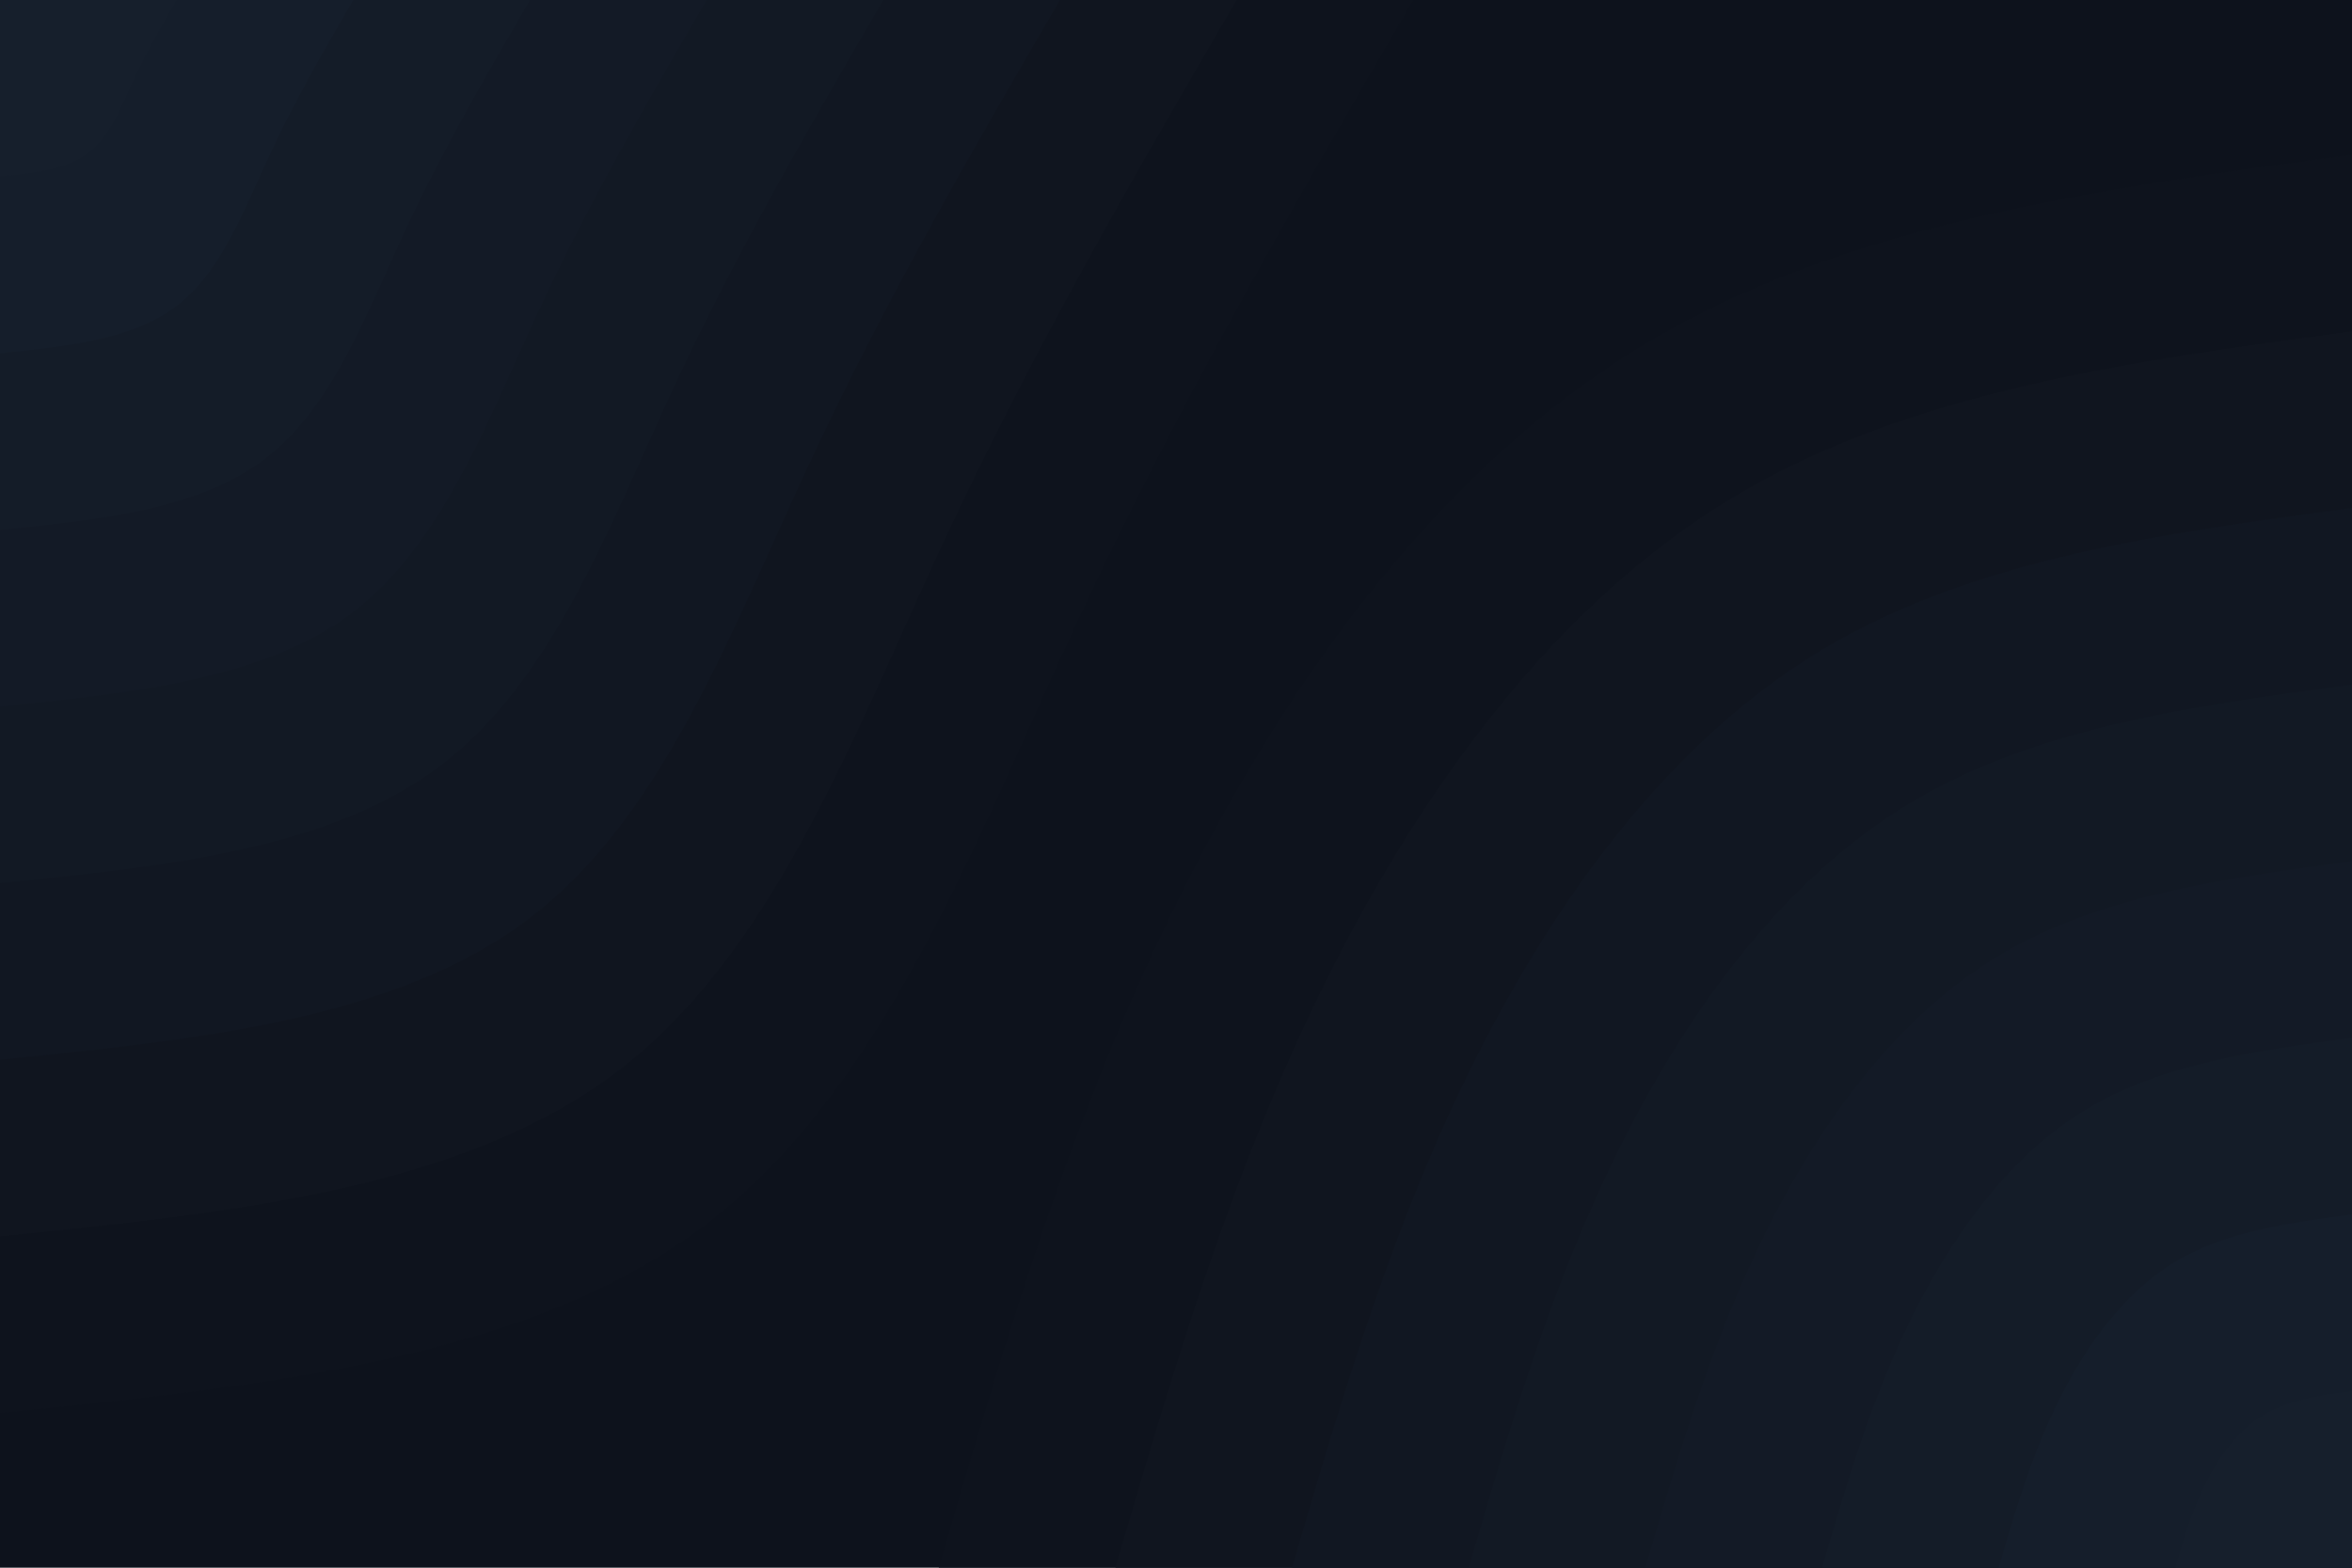 <svg id="visual" viewBox="0 0 900 600" width="900" height="600" xmlns="http://www.w3.org/2000/svg" xmlns:xlink="http://www.w3.org/1999/xlink" version="1.1"><rect x="0" y="0" width="900" height="600" fill="#0D121C"></rect><defs><linearGradient id="grad1_0" x1="33.3%" y1="100%" x2="100%" y2="0%"><stop offset="20%" stop-color="#161f2c" stop-opacity="1"></stop><stop offset="80%" stop-color="#161f2c" stop-opacity="1"></stop></linearGradient></defs><defs><linearGradient id="grad1_1" x1="33.3%" y1="100%" x2="100%" y2="0%"><stop offset="20%" stop-color="#161f2c" stop-opacity="1"></stop><stop offset="80%" stop-color="#151d2a" stop-opacity="1"></stop></linearGradient></defs><defs><linearGradient id="grad1_2" x1="33.3%" y1="100%" x2="100%" y2="0%"><stop offset="20%" stop-color="#141b27" stop-opacity="1"></stop><stop offset="80%" stop-color="#151d2a" stop-opacity="1"></stop></linearGradient></defs><defs><linearGradient id="grad1_3" x1="33.3%" y1="100%" x2="100%" y2="0%"><stop offset="20%" stop-color="#141b27" stop-opacity="1"></stop><stop offset="80%" stop-color="#131a25" stop-opacity="1"></stop></linearGradient></defs><defs><linearGradient id="grad1_4" x1="33.3%" y1="100%" x2="100%" y2="0%"><stop offset="20%" stop-color="#111823" stop-opacity="1"></stop><stop offset="80%" stop-color="#131a25" stop-opacity="1"></stop></linearGradient></defs><defs><linearGradient id="grad1_5" x1="33.3%" y1="100%" x2="100%" y2="0%"><stop offset="20%" stop-color="#111823" stop-opacity="1"></stop><stop offset="80%" stop-color="#101620" stop-opacity="1"></stop></linearGradient></defs><defs><linearGradient id="grad1_6" x1="33.3%" y1="100%" x2="100%" y2="0%"><stop offset="20%" stop-color="#0f141e" stop-opacity="1"></stop><stop offset="80%" stop-color="#101620" stop-opacity="1"></stop></linearGradient></defs><defs><linearGradient id="grad1_7" x1="33.3%" y1="100%" x2="100%" y2="0%"><stop offset="20%" stop-color="#0f141e" stop-opacity="1"></stop><stop offset="80%" stop-color="#0d121c" stop-opacity="1"></stop></linearGradient></defs><defs><linearGradient id="grad2_0" x1="0%" y1="100%" x2="66.7%" y2="0%"><stop offset="20%" stop-color="#161f2c" stop-opacity="1"></stop><stop offset="80%" stop-color="#161f2c" stop-opacity="1"></stop></linearGradient></defs><defs><linearGradient id="grad2_1" x1="0%" y1="100%" x2="66.7%" y2="0%"><stop offset="20%" stop-color="#151d2a" stop-opacity="1"></stop><stop offset="80%" stop-color="#161f2c" stop-opacity="1"></stop></linearGradient></defs><defs><linearGradient id="grad2_2" x1="0%" y1="100%" x2="66.7%" y2="0%"><stop offset="20%" stop-color="#151d2a" stop-opacity="1"></stop><stop offset="80%" stop-color="#141b27" stop-opacity="1"></stop></linearGradient></defs><defs><linearGradient id="grad2_3" x1="0%" y1="100%" x2="66.7%" y2="0%"><stop offset="20%" stop-color="#131a25" stop-opacity="1"></stop><stop offset="80%" stop-color="#141b27" stop-opacity="1"></stop></linearGradient></defs><defs><linearGradient id="grad2_4" x1="0%" y1="100%" x2="66.7%" y2="0%"><stop offset="20%" stop-color="#131a25" stop-opacity="1"></stop><stop offset="80%" stop-color="#111823" stop-opacity="1"></stop></linearGradient></defs><defs><linearGradient id="grad2_5" x1="0%" y1="100%" x2="66.7%" y2="0%"><stop offset="20%" stop-color="#101620" stop-opacity="1"></stop><stop offset="80%" stop-color="#111823" stop-opacity="1"></stop></linearGradient></defs><defs><linearGradient id="grad2_6" x1="0%" y1="100%" x2="66.7%" y2="0%"><stop offset="20%" stop-color="#101620" stop-opacity="1"></stop><stop offset="80%" stop-color="#0f141e" stop-opacity="1"></stop></linearGradient></defs><defs><linearGradient id="grad2_7" x1="0%" y1="100%" x2="66.7%" y2="0%"><stop offset="20%" stop-color="#0d121c" stop-opacity="1"></stop><stop offset="80%" stop-color="#0f141e" stop-opacity="1"></stop></linearGradient></defs><g transform="translate(900, 600)"><path d="M-540.8 0C-515.2 -87.4 -489.6 -174.9 -447.7 -258.5C-405.9 -342.1 -347.7 -422 -270.4 -468.4C-193.1 -514.8 -96.5 -527.8 0 -540.8L0 0Z" fill="#0e131d"></path><path d="M-473.2 0C-450.8 -76.5 -428.4 -153 -391.8 -226.2C-355.1 -299.4 -304.3 -369.2 -236.6 -409.8C-168.9 -450.4 -84.5 -461.8 0 -473.2L0 0Z" fill="#10151f"></path><path d="M-405.6 0C-386.4 -65.6 -367.2 -131.2 -335.8 -193.9C-304.4 -256.6 -260.8 -316.5 -202.8 -351.3C-144.8 -386.1 -72.4 -395.9 0 -405.6L0 0Z" fill="#111722"></path><path d="M-338 0C-322 -54.6 -306 -109.3 -279.8 -161.6C-253.7 -213.8 -217.3 -263.7 -169 -292.7C-120.7 -321.7 -60.3 -329.9 0 -338L0 0Z" fill="#121924"></path><path d="M-270.4 0C-257.6 -43.7 -244.8 -87.4 -223.9 -129.3C-202.9 -171.1 -173.9 -211 -135.2 -234.2C-96.5 -257.4 -48.3 -263.9 0 -270.4L0 0Z" fill="#131a26"></path><path d="M-202.8 0C-193.2 -32.8 -183.6 -65.6 -167.9 -96.9C-152.2 -128.3 -130.4 -158.2 -101.4 -175.6C-72.4 -193 -36.2 -197.9 0 -202.8L0 0Z" fill="#141c28"></path><path d="M-135.2 0C-128.8 -21.9 -122.4 -43.7 -111.9 -64.6C-101.5 -85.5 -86.9 -105.5 -67.6 -117.1C-48.3 -128.7 -24.1 -132 0 -135.2L0 0Z" fill="#151e2b"></path><path d="M-67.6 0C-64.4 -10.9 -61.2 -21.9 -56 -32.3C-50.7 -42.8 -43.5 -52.7 -33.8 -58.5C-24.1 -64.3 -12.1 -66 0 -67.6L0 0Z" fill="#161f2c"></path></g><g transform="translate(0, 0)"><path d="M540.8 0C496.3 76.5 451.7 153 412.2 238C372.7 323 338.3 416.5 270.4 468.4C202.6 520.3 101.3 530.5 0 540.8L0 0Z" fill="#0e131d"></path><path d="M473.2 0C434.2 66.9 395.3 133.9 360.7 208.2C326.1 282.6 296 364.4 236.6 409.8C177.2 455.2 88.6 464.2 0 473.2L0 0Z" fill="#10151f"></path><path d="M405.6 0C372.2 57.4 338.8 114.8 309.2 178.5C279.5 242.2 253.7 312.4 202.8 351.3C151.9 390.2 76 397.9 0 405.6L0 0Z" fill="#111722"></path><path d="M338 0C310.2 47.8 282.3 95.6 257.6 148.7C233 201.9 211.4 260.3 169 292.7C126.6 325.2 63.3 331.6 0 338L0 0Z" fill="#121924"></path><path d="M270.4 0C248.1 38.3 225.9 76.5 206.1 119C186.4 161.5 169.1 208.2 135.2 234.2C101.3 260.1 50.6 265.3 0 270.4L0 0Z" fill="#131a26"></path><path d="M202.8 0C186.1 28.7 169.4 57.4 154.6 89.2C139.8 121.1 126.9 156.2 101.4 175.6C76 195.1 38 199 0 202.8L0 0Z" fill="#141c28"></path><path d="M135.2 0C124.1 19.1 112.9 38.3 103.1 59.5C93.2 80.7 84.6 104.1 67.6 117.1C50.6 130.1 25.3 132.6 0 135.2L0 0Z" fill="#151e2b"></path><path d="M67.6 0C62 9.6 56.5 19.1 51.5 29.7C46.6 40.4 42.3 52.1 33.8 58.5C25.3 65 12.7 66.3 0 67.6L0 0Z" fill="#161f2c"></path></g></svg>
